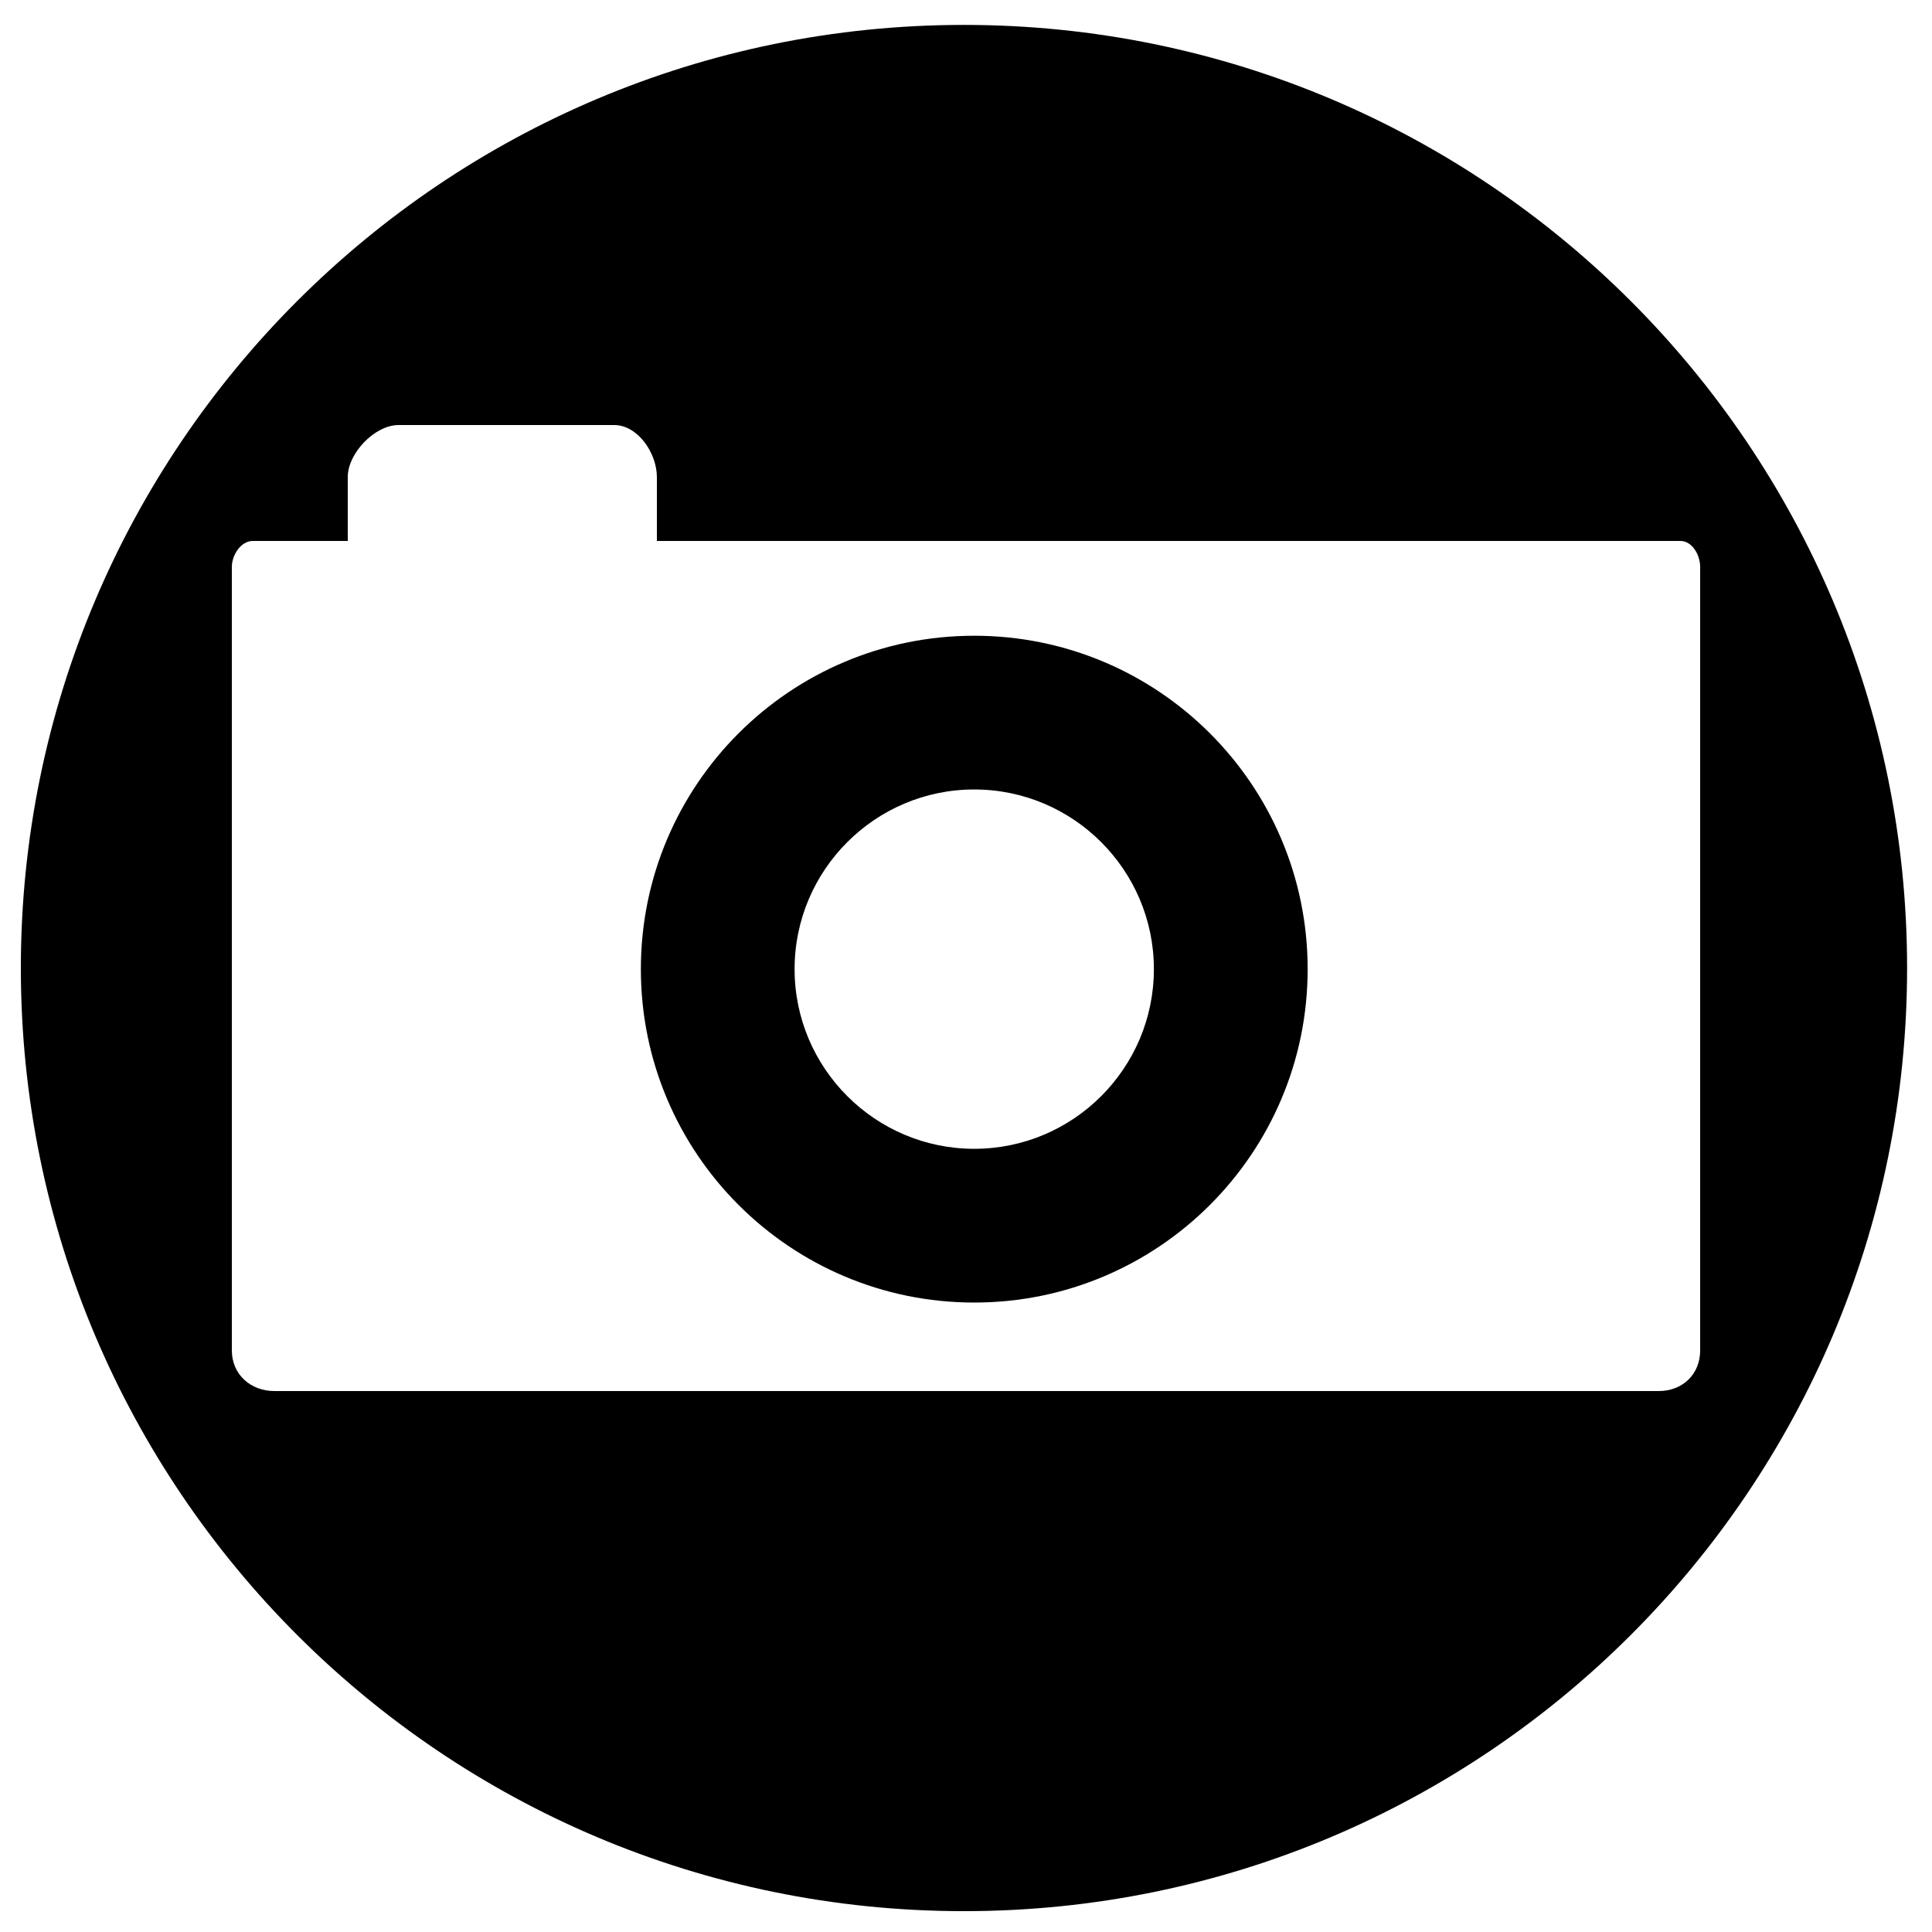 <svg xmlns="http://www.w3.org/2000/svg" xmlns:xlink="http://www.w3.org/1999/xlink" version="1.1" x="0px" y="0px" viewBox="0 0 100 100" enable-background="new 0 0 100 100" xml:space="preserve"><g><path fill="#000000" d="M49.895,1.289c-26.96,0-48.816,21.856-48.816,48.816c0,26.961,21.856,48.816,48.816,48.816   c26.961,0,48.816-21.855,48.816-48.816C98.711,23.145,76.855,1.289,49.895,1.289z M88,60.27V69.9c0,1.229-0.909,2.1-2.139,2.1   H14.197C12.966,72,12,71.13,12,69.9V60.27V33.243v-3.898C12,28.729,12.468,28,13.083,28H18v-3.31c0-1.23,1.398-2.69,2.629-2.69   h11.159C33.019,22,34,23.46,34,24.69V28h52.976C87.591,28,88,28.729,88,29.345v3.898V60.27z"></path><path fill="#000000" d="M50.426,32.906c-9.531,0-17.255,7.726-17.255,17.256c0,9.53,7.725,17.258,17.255,17.258   c9.53,0,17.258-7.728,17.258-17.258C67.685,40.632,59.956,32.906,50.426,32.906z M50.426,59.462c-5.127,0-9.298-4.172-9.298-9.3   c0-5.128,4.171-9.299,9.298-9.299c5.127,0,9.299,4.171,9.299,9.299C59.726,55.29,55.554,59.462,50.426,59.462z"></path></g></svg>